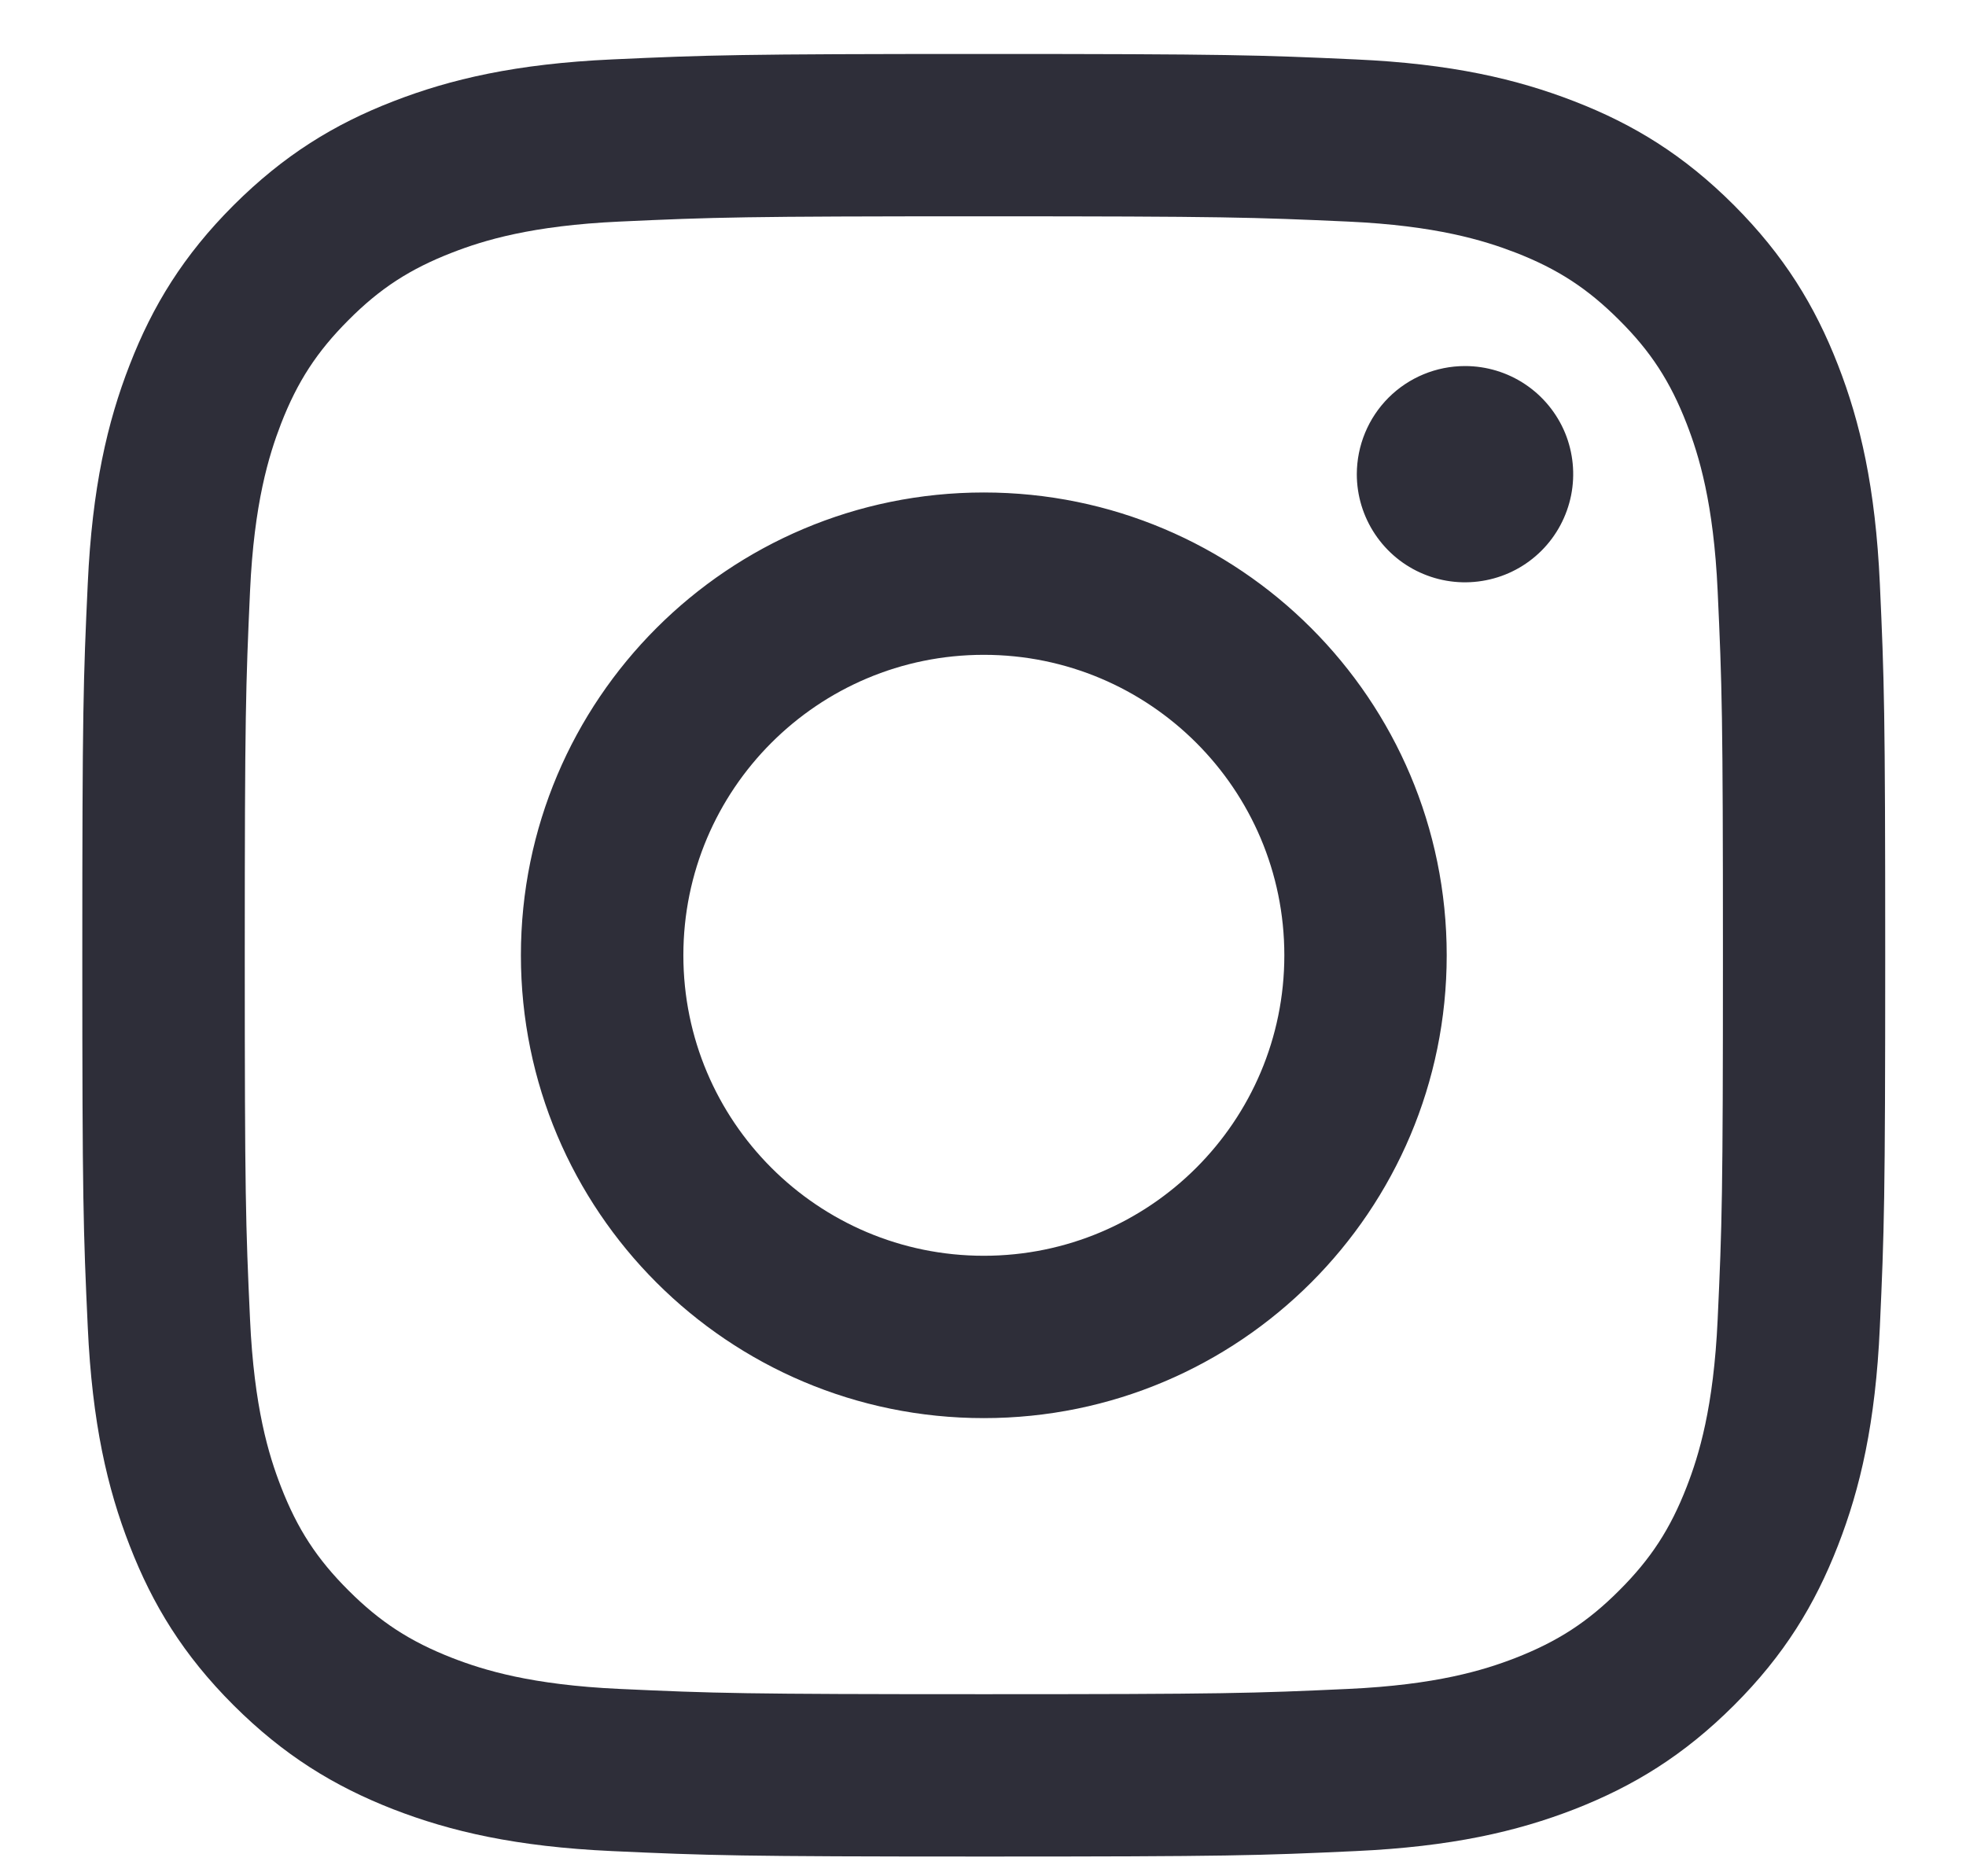 <svg width="22" height="21" viewBox="0 0 22 21" fill="none" xmlns="http://www.w3.org/2000/svg">
<path d="M7.647 10.692C7.647 8.835 9.152 7.329 11.009 7.329C12.866 7.329 14.372 8.835 14.372 10.692C14.372 12.549 12.866 14.055 11.009 14.055C9.152 14.055 7.647 12.549 7.647 10.692ZM5.829 10.692C5.829 13.553 8.148 15.872 11.009 15.872C13.87 15.872 16.189 13.553 16.189 10.692C16.189 7.831 13.87 5.512 11.009 5.512C8.148 5.512 5.829 7.831 5.829 10.692ZM15.183 5.307C15.183 5.546 15.254 5.78 15.387 5.979C15.52 6.178 15.709 6.334 15.93 6.425C16.151 6.517 16.395 6.541 16.63 6.494C16.864 6.448 17.08 6.333 17.25 6.163C17.419 5.994 17.534 5.778 17.581 5.544C17.628 5.309 17.604 5.065 17.513 4.844C17.421 4.623 17.266 4.434 17.067 4.301C16.868 4.168 16.634 4.097 16.395 4.097H16.394C16.073 4.097 15.765 4.224 15.538 4.451C15.311 4.678 15.184 4.986 15.183 5.307ZM6.933 18.903C5.95 18.858 5.415 18.694 5.06 18.556C4.589 18.372 4.253 18.154 3.9 17.801C3.546 17.448 3.328 17.113 3.145 16.642C3.007 16.287 2.843 15.752 2.798 14.768C2.749 13.705 2.739 13.386 2.739 10.692C2.739 7.998 2.75 7.679 2.798 6.615C2.843 5.632 3.008 5.098 3.145 4.742C3.328 4.271 3.547 3.935 3.9 3.582C4.252 3.228 4.588 3.01 5.06 2.827C5.415 2.689 5.95 2.525 6.933 2.48C7.997 2.431 8.316 2.421 11.009 2.421C13.702 2.421 14.021 2.432 15.086 2.48C16.069 2.525 16.603 2.69 16.959 2.827C17.43 3.01 17.766 3.229 18.119 3.582C18.473 3.934 18.691 4.271 18.874 4.742C19.012 5.097 19.176 5.632 19.221 6.615C19.27 7.679 19.28 7.998 19.28 10.692C19.28 13.386 19.27 13.704 19.221 14.768C19.176 15.752 19.012 16.287 18.874 16.642C18.691 17.113 18.472 17.449 18.119 17.801C17.767 18.154 17.43 18.372 16.959 18.556C16.604 18.694 16.069 18.858 15.086 18.903C14.022 18.952 13.703 18.962 11.009 18.962C8.315 18.962 7.996 18.952 6.933 18.903ZM6.85 0.665C5.776 0.714 5.042 0.885 4.401 1.134C3.737 1.391 3.176 1.737 2.614 2.297C2.053 2.858 1.708 3.421 1.451 4.084C1.201 4.726 1.031 5.459 0.982 6.533C0.932 7.608 0.921 7.952 0.921 10.692C0.921 13.431 0.932 13.775 0.982 14.851C1.031 15.925 1.201 16.658 1.451 17.299C1.708 17.962 2.053 18.526 2.614 19.086C3.176 19.646 3.737 19.991 4.401 20.25C5.043 20.499 5.776 20.669 6.85 20.718C7.926 20.767 8.269 20.779 11.009 20.779C13.748 20.779 14.092 20.768 15.168 20.718C16.242 20.669 16.975 20.499 17.617 20.25C18.28 19.991 18.842 19.647 19.404 19.086C19.965 18.526 20.309 17.962 20.567 17.299C20.817 16.658 20.988 15.925 21.036 14.851C21.085 13.774 21.096 13.431 21.096 10.692C21.096 7.952 21.085 7.608 21.036 6.533C20.987 5.459 20.817 4.725 20.567 4.084C20.309 3.421 19.964 2.859 19.404 2.297C18.843 1.736 18.28 1.391 17.617 1.134C16.975 0.885 16.242 0.713 15.169 0.665C14.093 0.616 13.749 0.604 11.01 0.604C8.27 0.604 7.926 0.616 6.85 0.665Z" fill="#2E2E39"/>
</svg>

